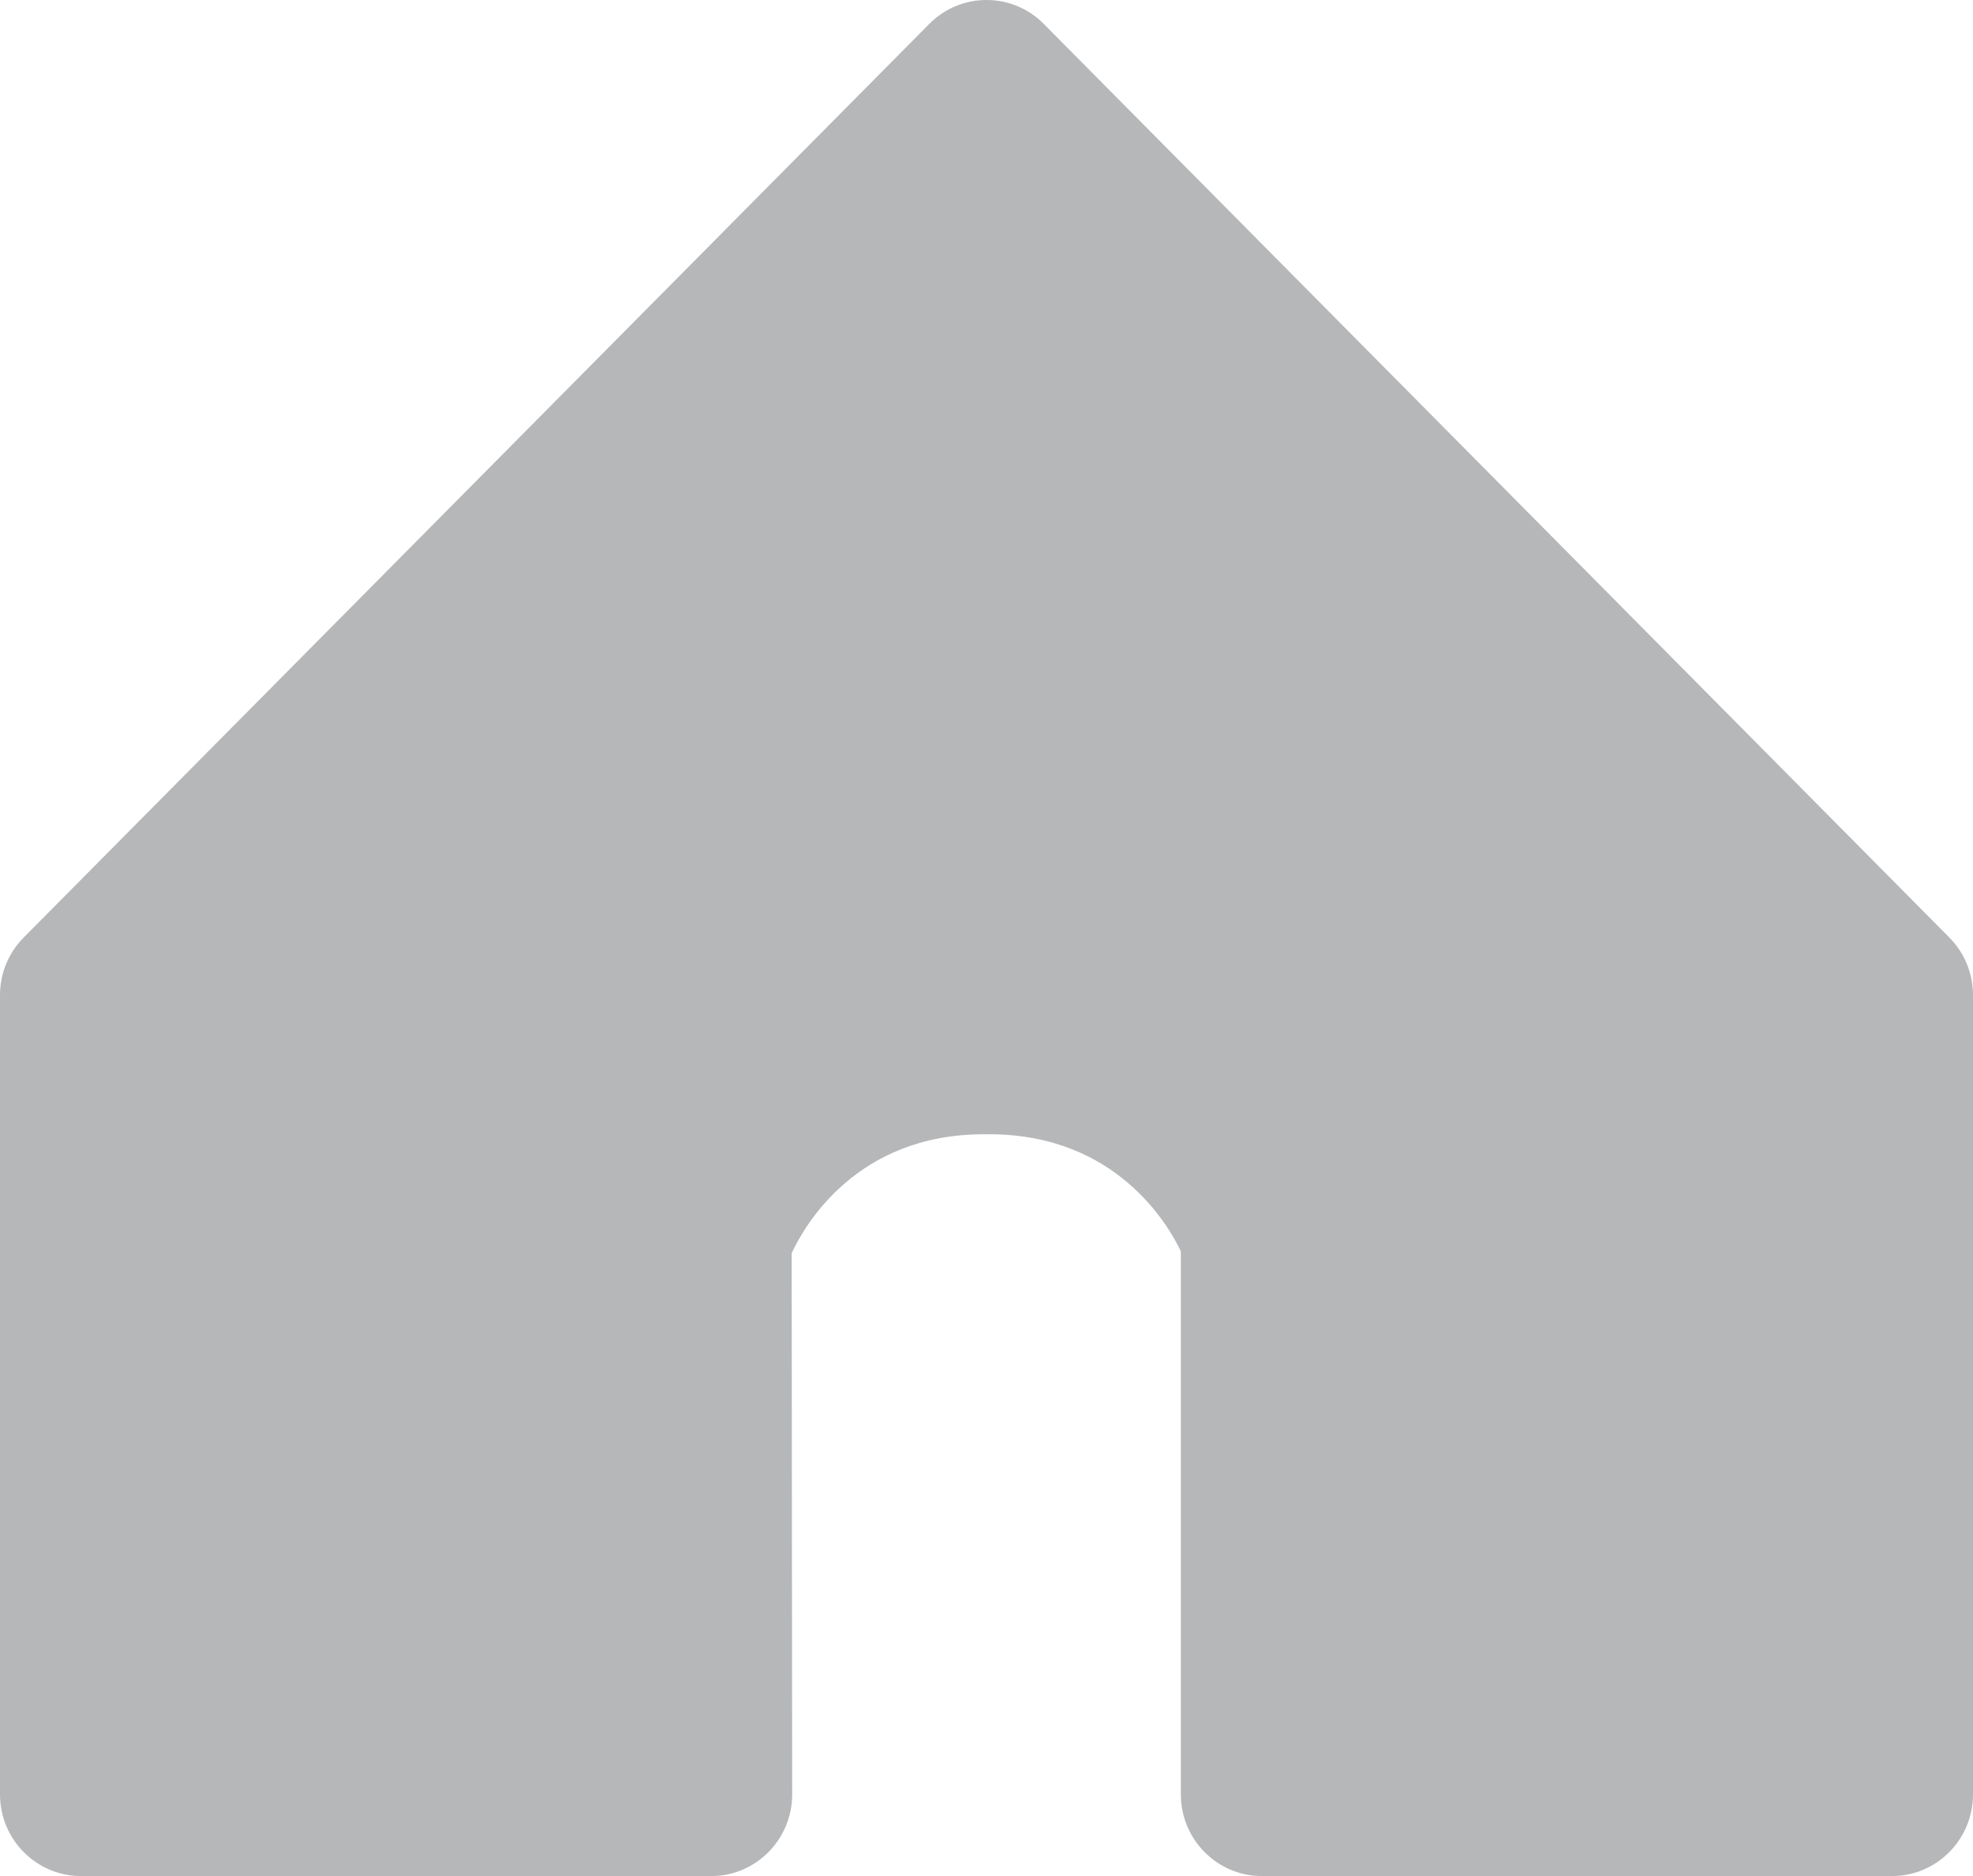 <?xml version="1.0" encoding="UTF-8"?>
<svg width="61px" height="58px" viewBox="0 0 61 58" version="1.1" xmlns="http://www.w3.org/2000/svg" xmlns:xlink="http://www.w3.org/1999/xlink">
    <!-- Generator: Sketch 54.1 (76490) - https://sketchapp.com -->
    <title>noun_682496_cc</title>
    <desc>Created with Sketch.</desc>
    <g id="Page-1" stroke="none" stroke-width="1" fill="none" fill-rule="evenodd">
        <g id="noun_682496_cc" transform="translate(-6, -6)">
            <rect id="Rectangle-28" x="0" y="0" width="73" height="70"></rect>
            <path d="M64.499,64 L45.011,64 C43.631,64 42.509,62.868 42.509,61.477 L42.509,44.686 C42.126,43.881 40.517,41.067 36.587,41.067 L36.415,41.067 C32.483,41.067 30.876,43.881 30.476,44.744 L30.492,61.477 C30.492,62.868 29.37,64 27.991,64 L8.501,64 C7.122,64 6,62.868 6,61.477 L6,36.768 C6,36.095 6.26,35.461 6.732,34.985 L34.732,6.738 C35.706,5.755 37.293,5.753 38.268,6.737 L66.268,34.984 C66.74,35.462 67,36.095 67,36.768 L67,61.477 C67,62.868 65.879,64 64.499,64 Z" id="Shape" fill="#B5B7B9" fill-rule="nonzero"></path>
        </g>
    </g>
</svg>